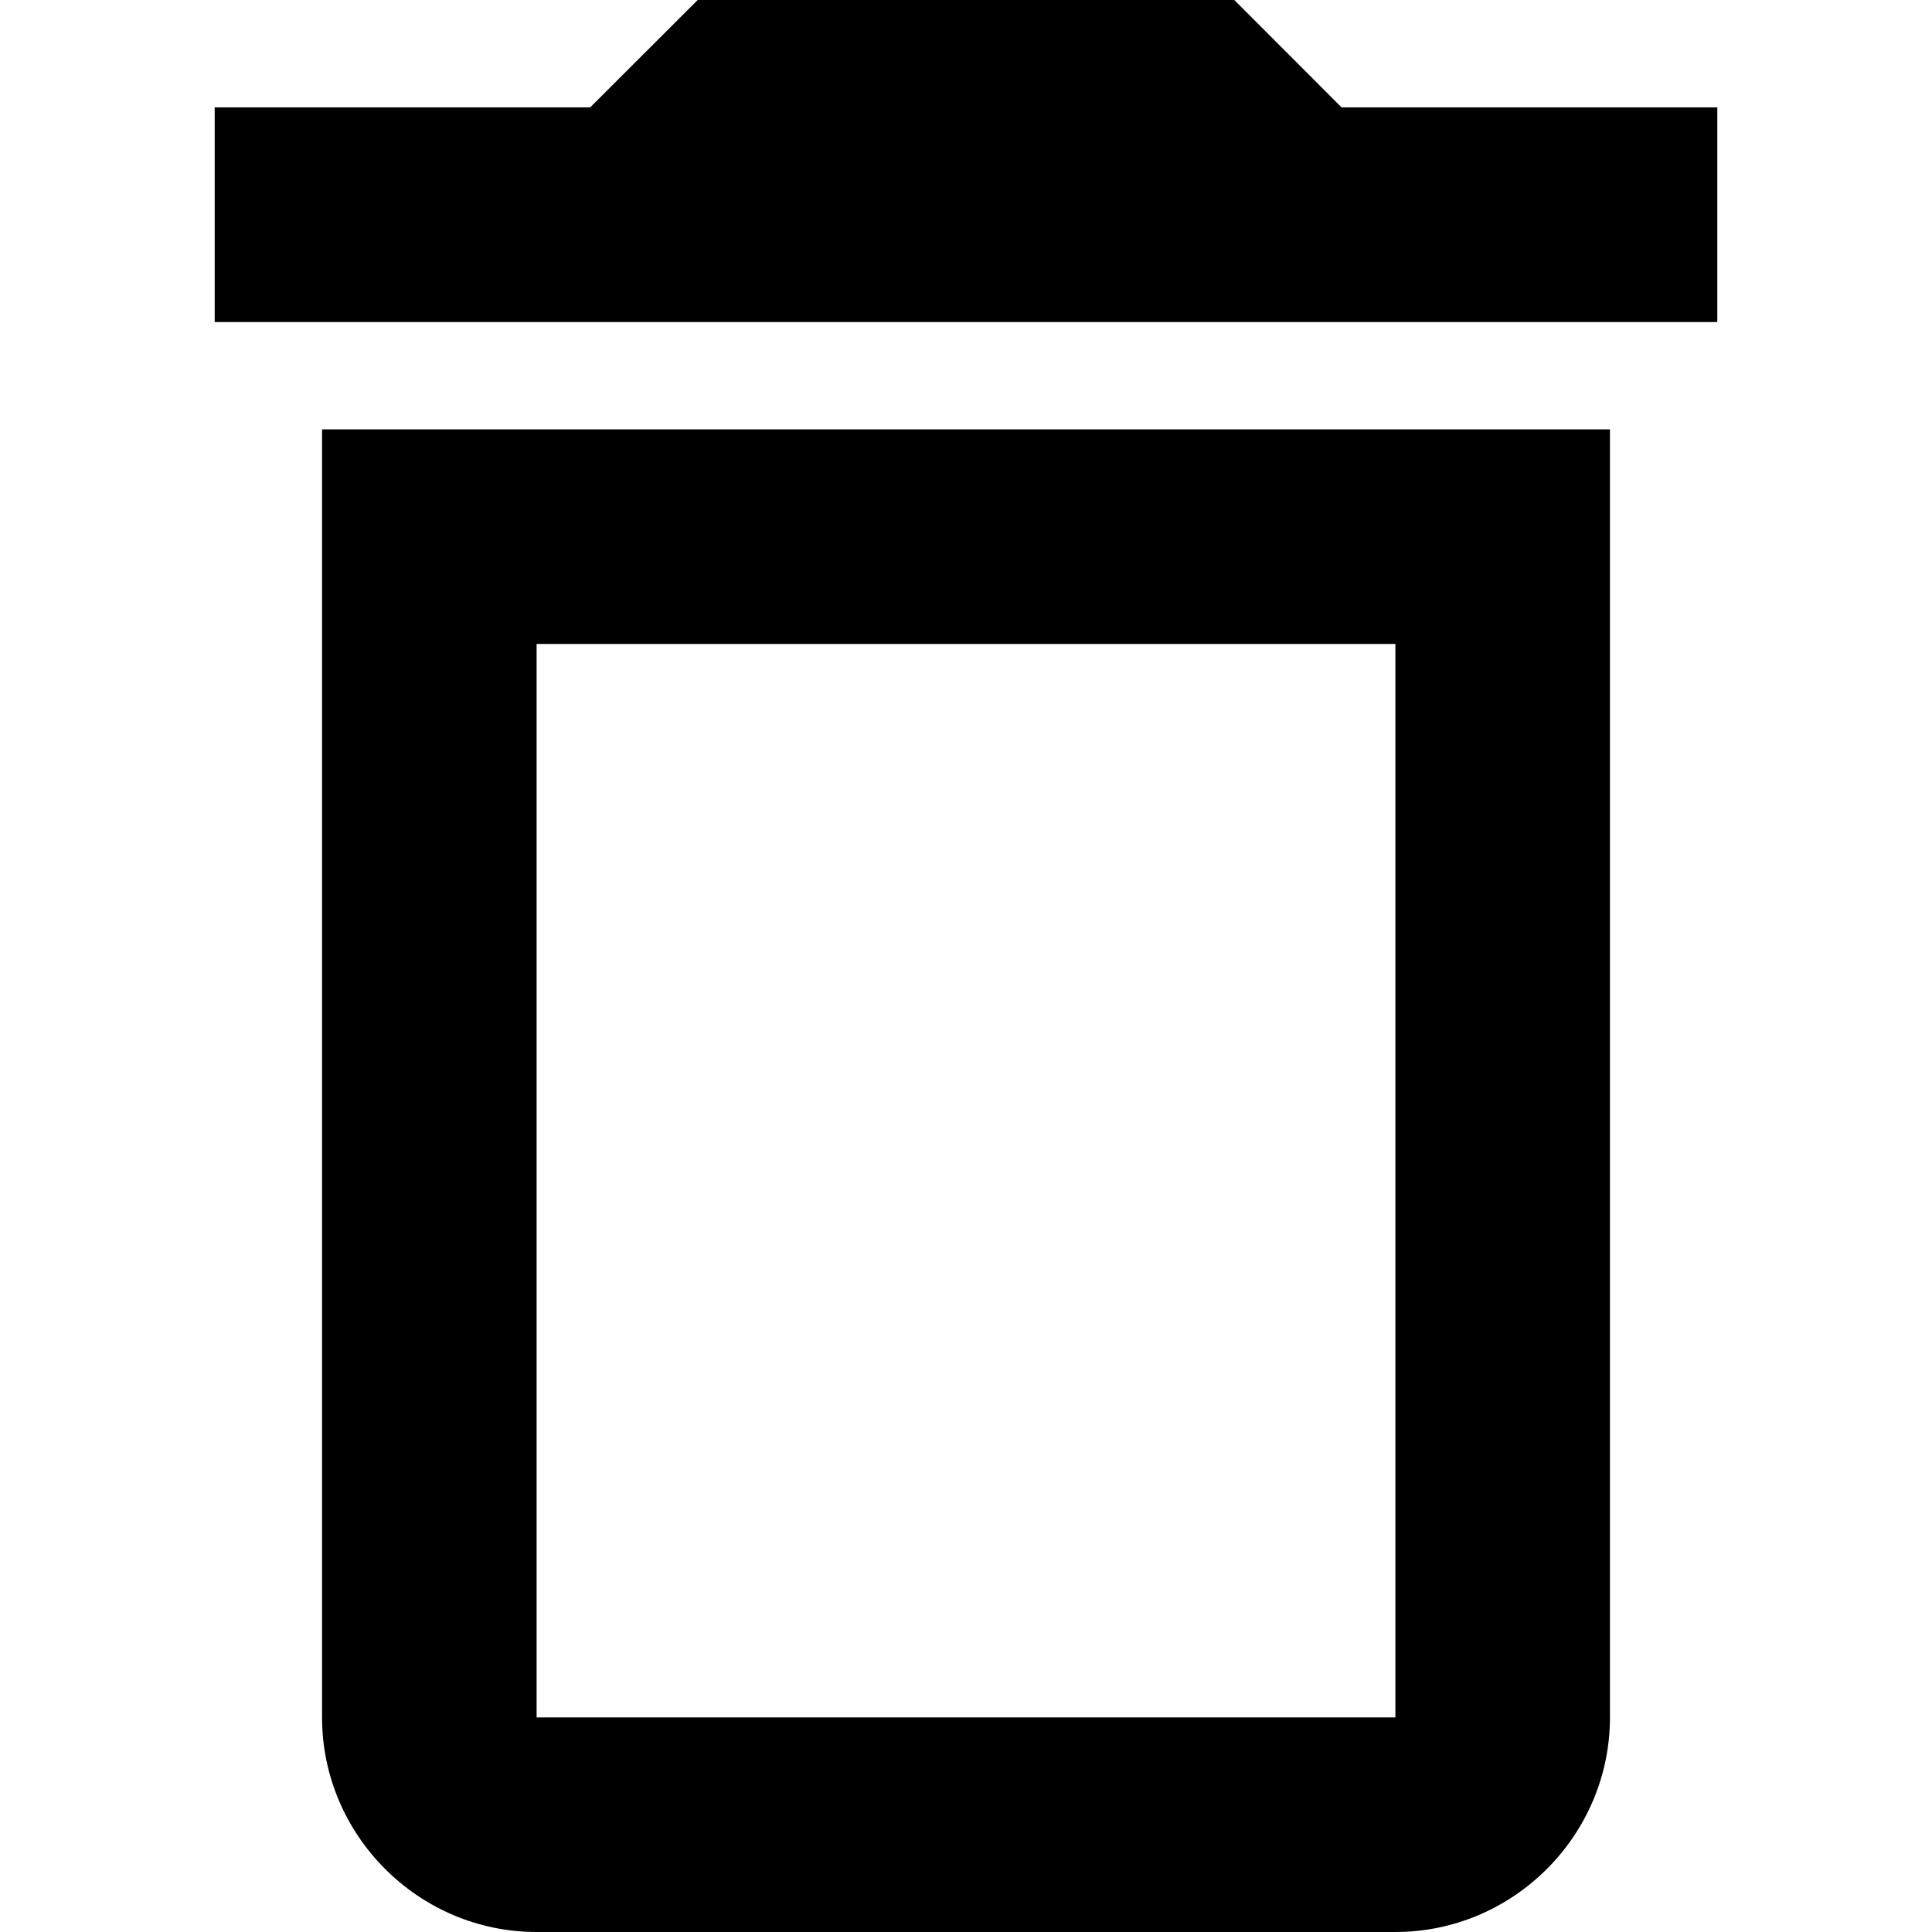 <svg xmlns="http://www.w3.org/2000/svg" viewBox="0 0 16 16">
            <path d="M2.667 14.222c0 .978.8 1.778 1.777 1.778h7.112c.977 0 1.777-.8 1.777-1.778V3.556H2.667v10.666Zm1.777-8.889h7.112v8.89H4.444v-8.89ZM11.111.89 10.222 0H5.778l-.89.889h-3.11v1.778h12.444V.889h-3.111Z" fill="currentColor"></path>
        </svg>